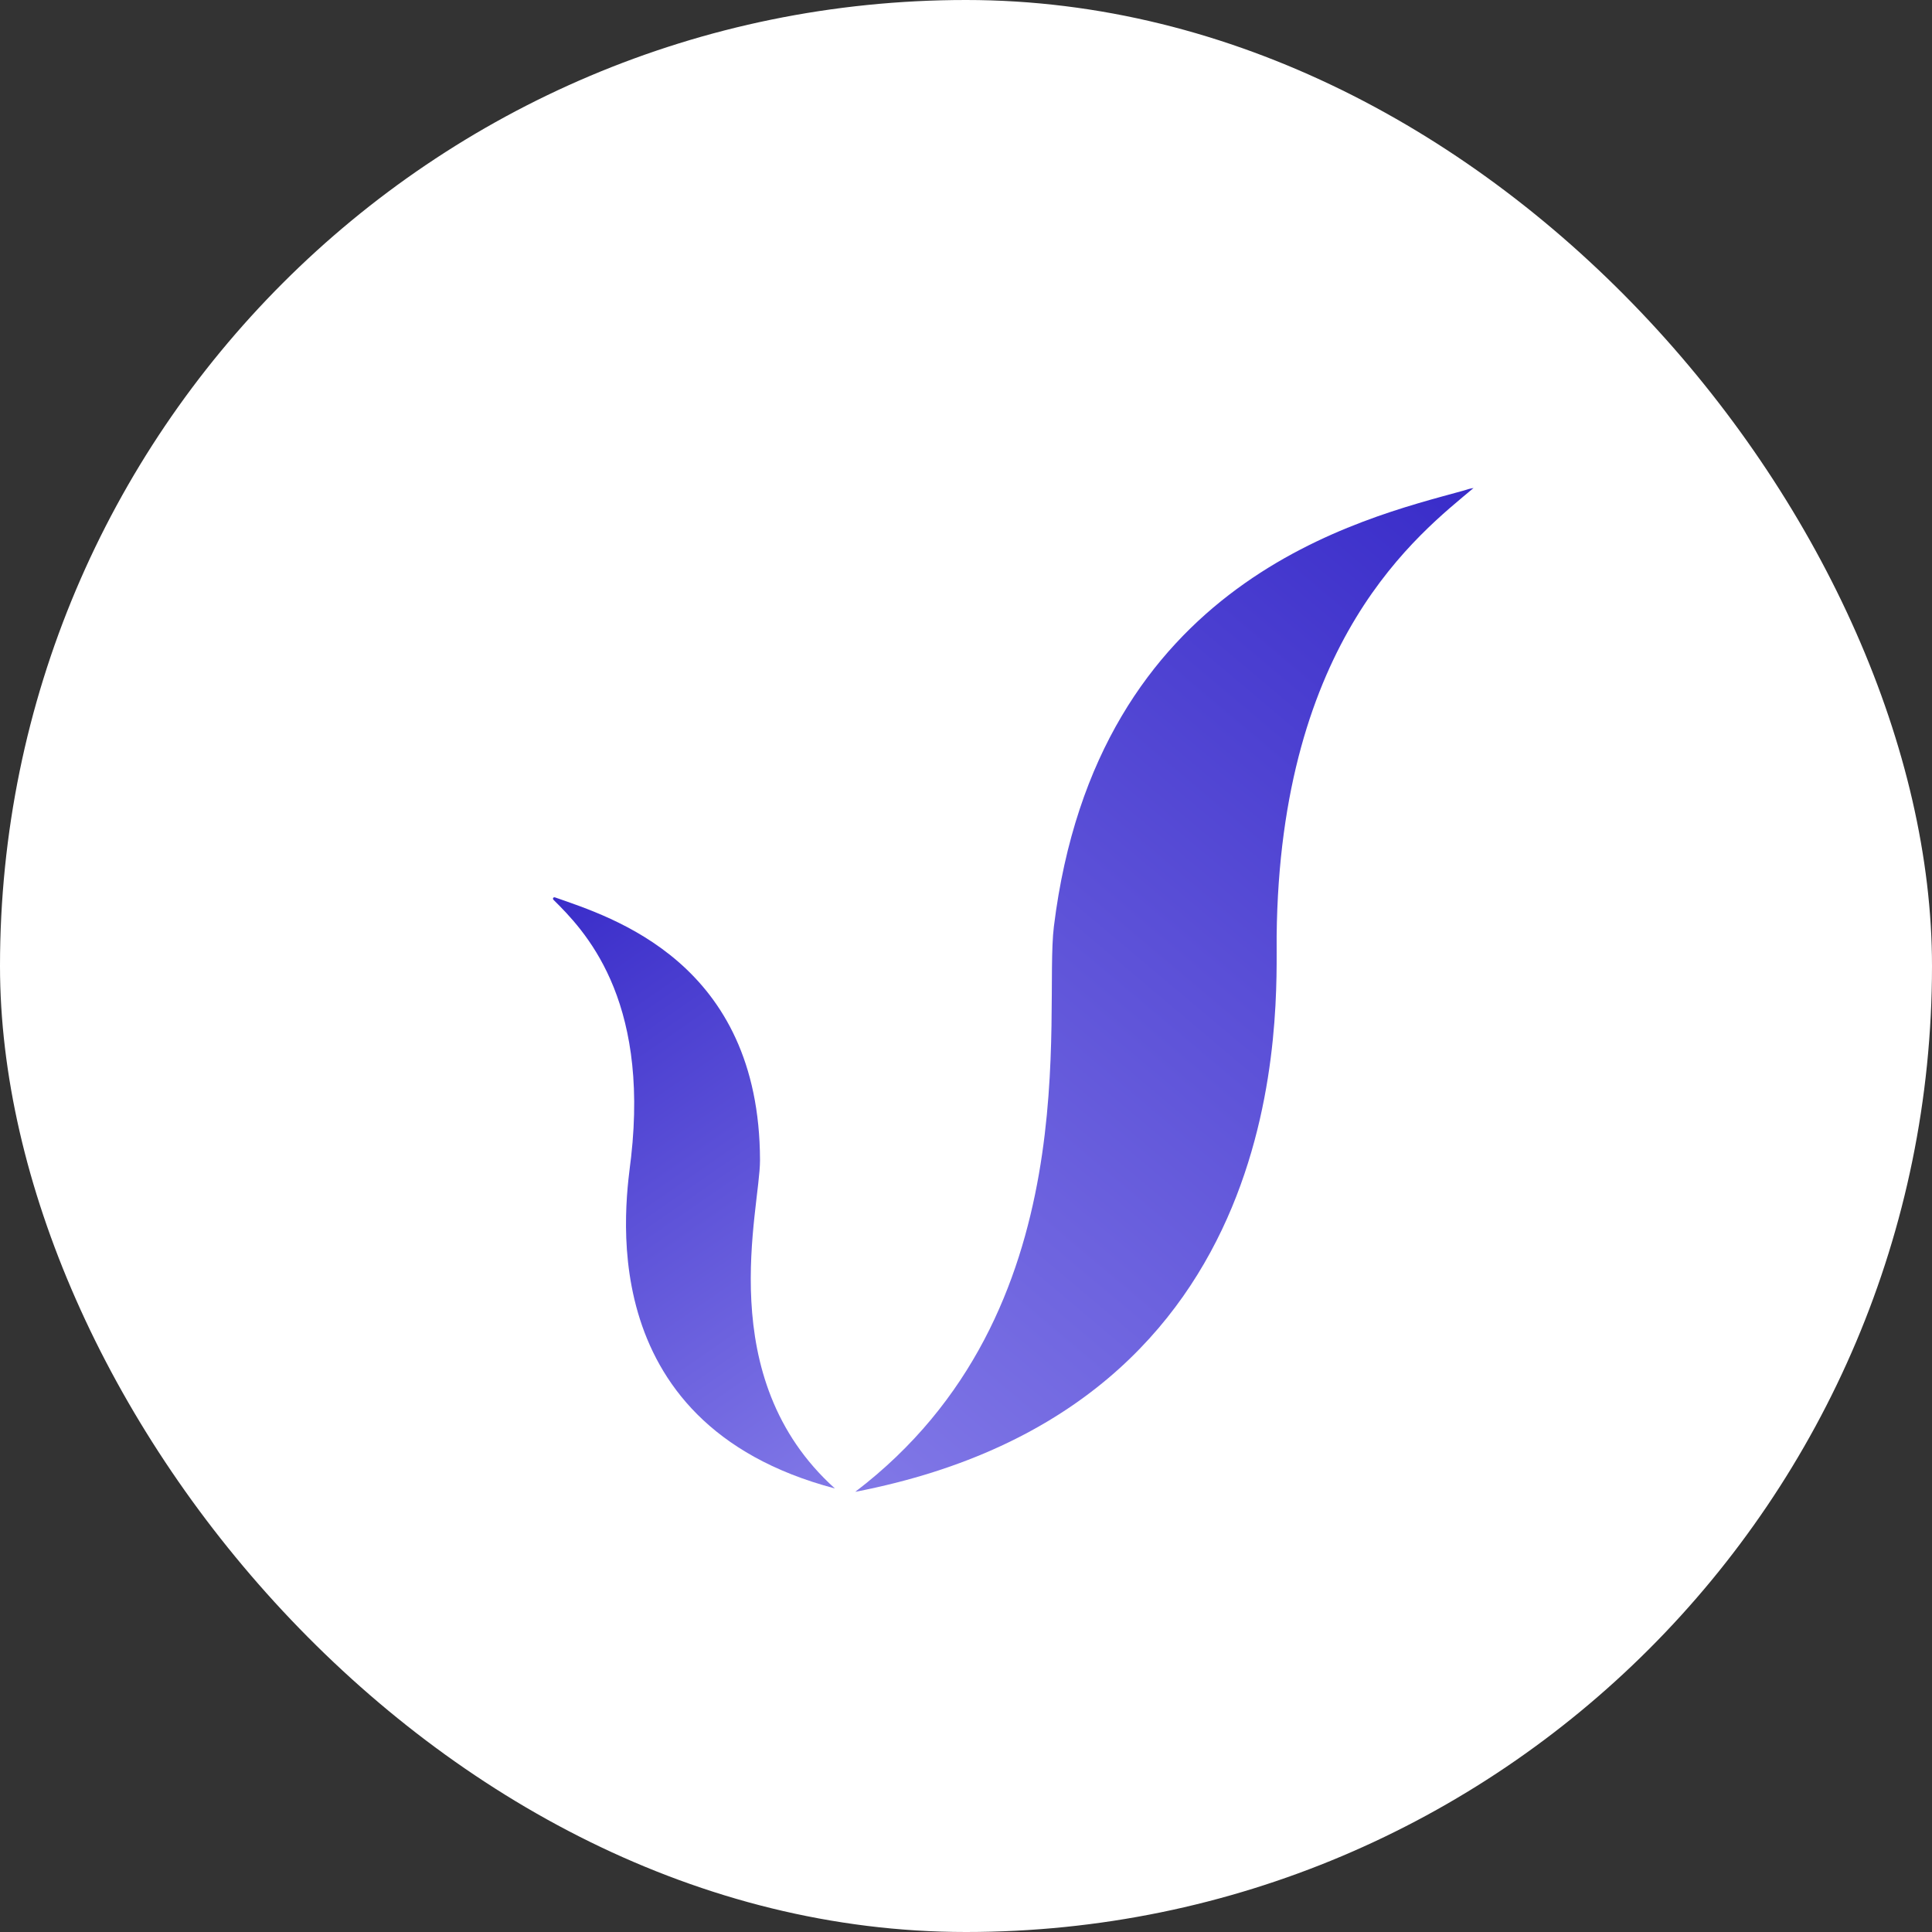 <svg width="512" height="512" viewBox="0 0 512 512" fill="none" xmlns="http://www.w3.org/2000/svg">
<rect x="0" y="0" width="512" height="512" fill="#333333" stroke="none"/>
<rect width="512" height="512" rx="256" fill="white"/>
<path d="M201.41 307.482C201.309 254.928 161.912 243.032 147.097 237.822C146.652 237.665 146.355 238.137 146.69 238.468C154.759 246.455 172.028 264.165 167.248 306.647C166.087 316.959 155.261 377.035 221.214 394.445C221.217 394.446 221.221 394.445 221.223 394.443C221.229 394.439 221.229 394.431 221.224 394.426C188.656 365.103 201.435 320.483 201.41 307.482Z" fill="url(#paint0_linear_30_327)"/>
<path d="M387.645 130.07C389.571 129.536 388.853 129.628 390.5 129.332C376.205 141.372 339.142 169.315 338.324 248.089C338.135 266.26 344.04 372.605 226.709 395.338L226.685 395.317C289.04 347.842 276.487 268.292 279.289 245.553C290.615 153.648 361.014 137.449 387.645 130.07Z" fill="url(#paint1_linear_30_327)"/>
<defs>
<linearGradient id="paint0_linear_30_327" x1="134.527" y1="244.869" x2="232.424" y2="386.713" gradientUnits="userSpaceOnUse">
<stop stop-color="#392CC9"/>
<stop offset="1" stop-color="#8178E7"/>
</linearGradient>
<linearGradient id="paint1_linear_30_327" x1="407.804" y1="143.866" x2="209.045" y2="380.501" gradientUnits="userSpaceOnUse">
<stop stop-color="#392CC9"/>
<stop offset="1" stop-color="#8178E7"/>
</linearGradient>
</defs>
</svg>
